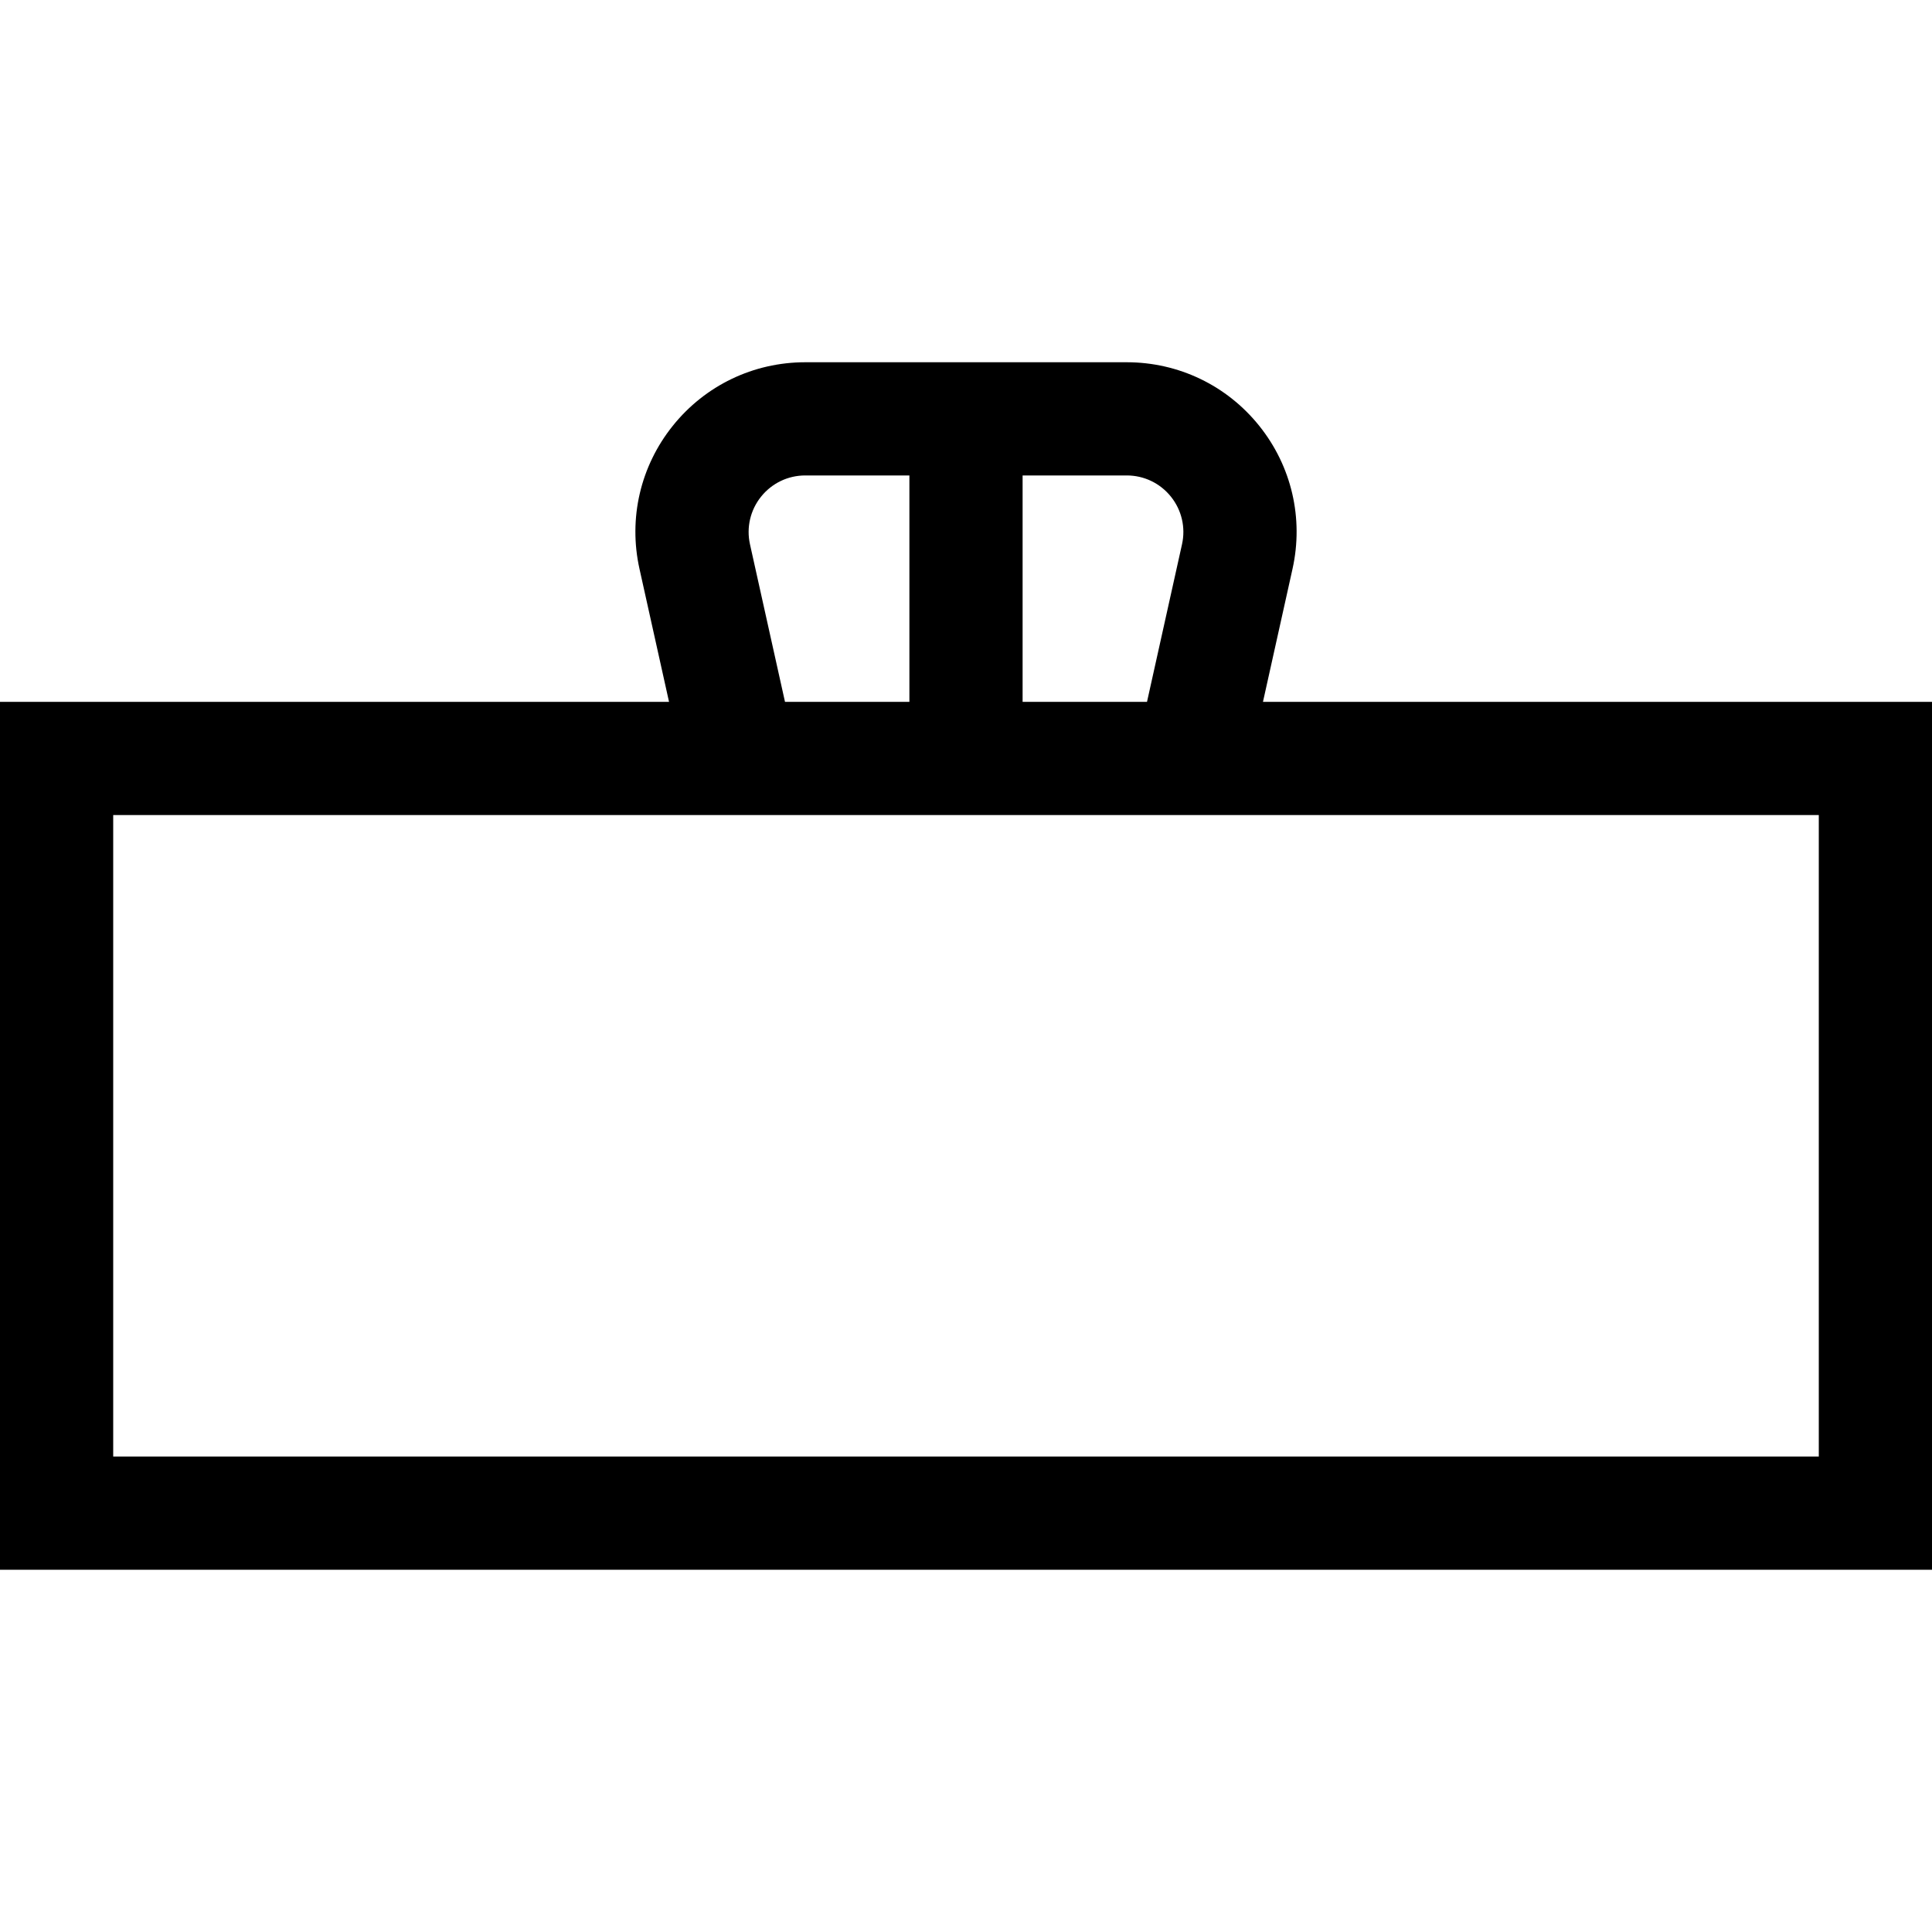 <?xml version="1.0" encoding="iso-8859-1"?>
<!-- Generator: Adobe Illustrator 19.0.0, SVG Export Plug-In . SVG Version: 6.00 Build 0)  -->
<svg version="1.1" id="Capa_1" xmlns="http://www.w3.org/2000/svg" xmlns:xlink="http://www.w3.org/1999/xlink" x="0px" y="0px"
	 viewBox="0 0 512 512" style="enable-background:new 0 0 512 512;" xml:space="preserve">
<g>
	<g>
		<path d="M334.699,186l7.831-35.238c2.978-13.395-0.239-27.216-8.825-37.919C325.119,102.14,312.323,96,298.602,96h-85.203
			c-13.722,0-26.516,6.139-35.102,16.842s-11.803,24.525-8.826,37.919l7.83,35.239H0v230h512V186H334.699z M271,126h27.602
			c4.574,0,8.838,2.046,11.701,5.614c2.861,3.568,3.934,8.174,2.941,12.64L303.968,186H271V126z M201.697,131.614
			c2.862-3.568,7.126-5.614,11.701-5.614H241v60h-32.967l-9.278-41.746C197.763,139.789,198.835,135.182,201.697,131.614z M482,386
			H30V216h452V386z"/>
	</g>
</g>
<g>
</g>
<g>
</g>
<g>
</g>
<g>
</g>
<g>
</g>
<g>
</g>
<g>
</g>
<g>
</g>
<g>
</g>
<g>
</g>
<g>
</g>
<g>
</g>
<g>
</g>
<g>
</g>
<g>
</g>
</svg>
